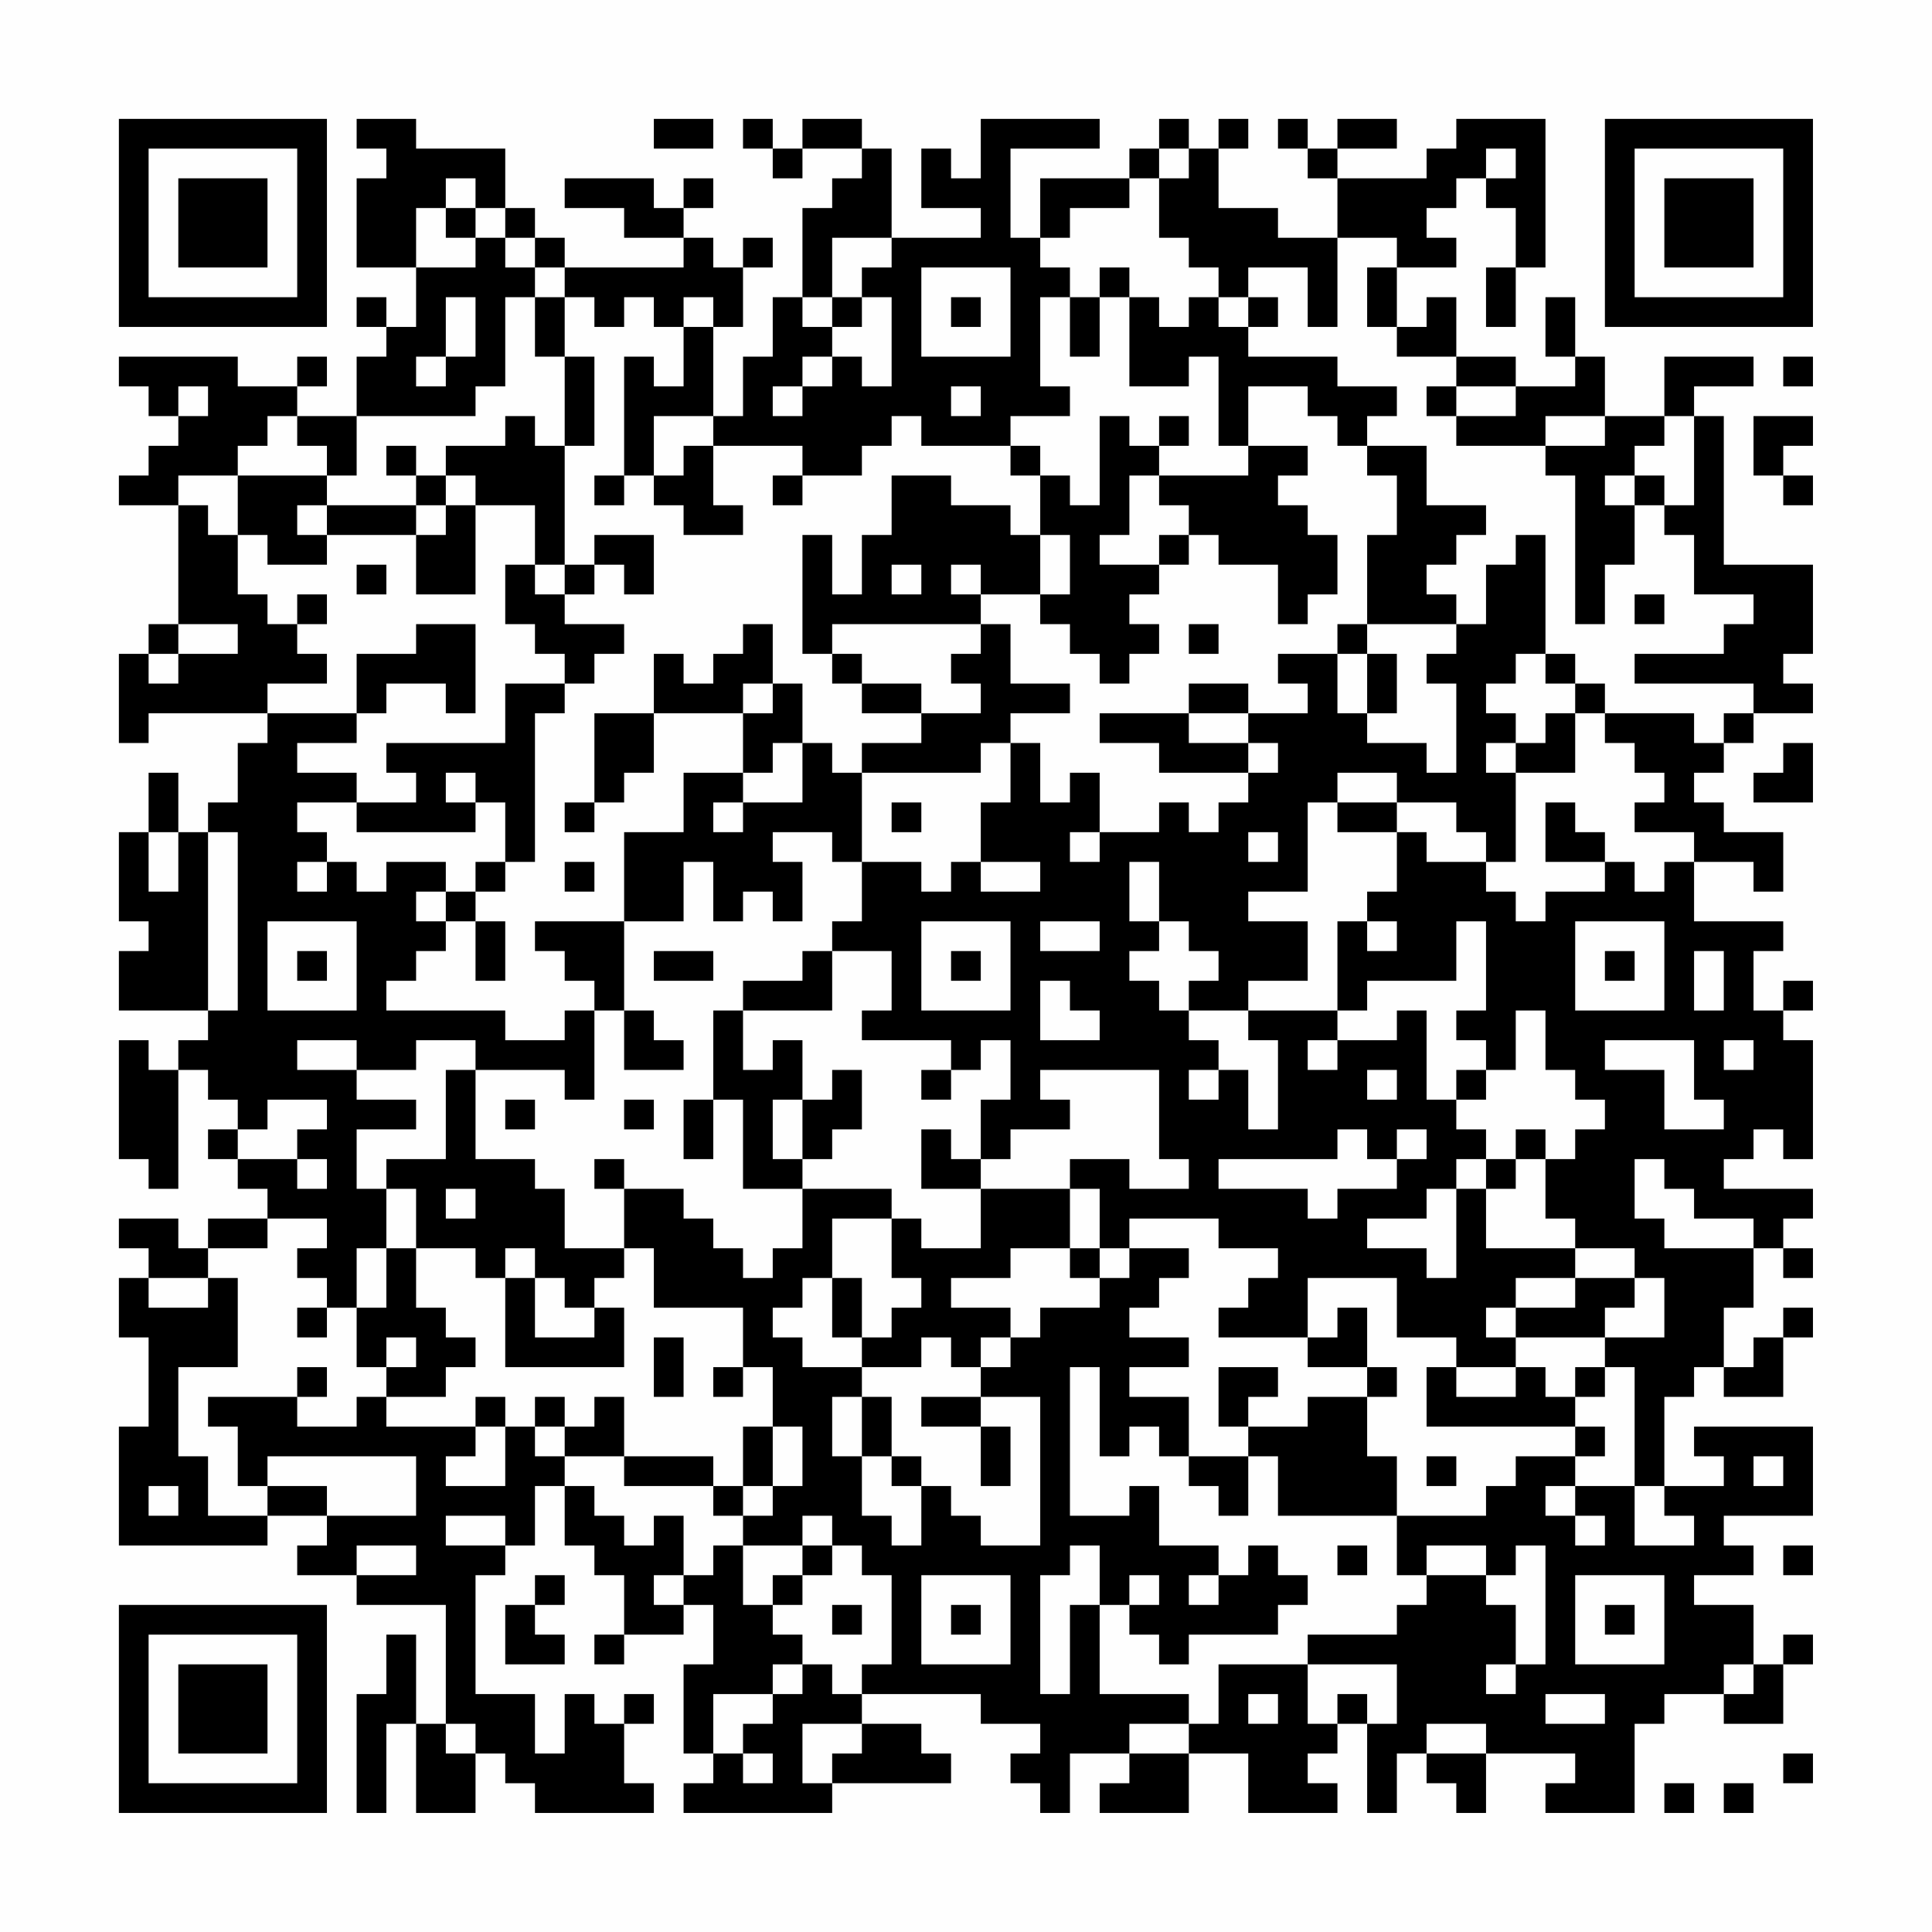 <?xml version="1.0" encoding="UTF-8"?>
<svg xmlns="http://www.w3.org/2000/svg" version="1.1" width="300" height="300" viewBox="0 0 300 300"><rect x="0" y="0" width="300" height="300" fill="#fefefe"/><g transform="scale(4.615)"><g transform="translate(4,4)"><path fill-rule="evenodd" d="M8 0L8 1L9 1L9 2L8 2L8 5L10 5L10 7L9 7L9 6L8 6L8 7L9 7L9 8L8 8L8 10L6 10L6 9L7 9L7 8L6 8L6 9L4 9L4 8L0 8L0 9L1 9L1 10L2 10L2 11L1 11L1 12L0 12L0 13L2 13L2 17L1 17L1 18L0 18L0 21L1 21L1 20L5 20L5 21L4 21L4 23L3 23L3 24L2 24L2 22L1 22L1 24L0 24L0 27L1 27L1 28L0 28L0 30L3 30L3 31L2 31L2 32L1 32L1 31L0 31L0 35L1 35L1 36L2 36L2 32L3 32L3 33L4 33L4 34L3 34L3 35L4 35L4 36L5 36L5 37L3 37L3 38L2 38L2 37L0 37L0 38L1 38L1 39L0 39L0 41L1 41L1 44L0 44L0 48L5 48L5 47L7 47L7 48L6 48L6 49L8 49L8 50L11 50L11 54L10 54L10 51L9 51L9 53L8 53L8 57L9 57L9 54L10 54L10 57L12 57L12 55L13 55L13 56L14 56L14 57L18 57L18 56L17 56L17 54L18 54L18 53L17 53L17 54L16 54L16 53L15 53L15 55L14 55L14 53L12 53L12 49L13 49L13 48L14 48L14 46L15 46L15 48L16 48L16 49L17 49L17 51L16 51L16 52L17 52L17 51L19 51L19 50L20 50L20 52L19 52L19 55L20 55L20 56L19 56L19 57L24 57L24 56L28 56L28 55L27 55L27 54L25 54L25 53L29 53L29 54L31 54L31 55L30 55L30 56L31 56L31 57L32 57L32 55L34 55L34 56L33 56L33 57L36 57L36 55L38 55L38 57L41 57L41 56L40 56L40 55L41 55L41 54L42 54L42 57L43 57L43 55L44 55L44 56L45 56L45 57L46 57L46 55L49 55L49 56L48 56L48 57L51 57L51 54L52 54L52 53L54 53L54 54L56 54L56 52L57 52L57 51L56 51L56 52L55 52L55 50L53 50L53 49L55 49L55 48L54 48L54 47L57 47L57 44L53 44L53 45L54 45L54 46L52 46L52 43L53 43L53 42L54 42L54 43L56 43L56 41L57 41L57 40L56 40L56 41L55 41L55 42L54 42L54 40L55 40L55 38L56 38L56 39L57 39L57 38L56 38L56 37L57 37L57 36L54 36L54 35L55 35L55 34L56 34L56 35L57 35L57 31L56 31L56 30L57 30L57 29L56 29L56 30L55 30L55 28L56 28L56 27L53 27L53 25L55 25L55 26L56 26L56 24L54 24L54 23L53 23L53 22L54 22L54 21L55 21L55 20L57 20L57 19L56 19L56 18L57 18L57 15L54 15L54 10L53 10L53 9L55 9L55 8L52 8L52 10L50 10L50 8L49 8L49 6L48 6L48 8L49 8L49 9L47 9L47 8L45 8L45 6L44 6L44 7L43 7L43 5L45 5L45 4L44 4L44 3L45 3L45 2L46 2L46 3L47 3L47 5L46 5L46 7L47 7L47 5L48 5L48 0L45 0L45 1L44 1L44 2L41 2L41 1L43 1L43 0L41 0L41 1L40 1L40 0L39 0L39 1L40 1L40 2L41 2L41 4L39 4L39 3L37 3L37 1L38 1L38 0L37 0L37 1L36 1L36 0L35 0L35 1L34 1L34 2L31 2L31 4L30 4L30 1L33 1L33 0L29 0L29 2L28 2L28 1L27 1L27 3L29 3L29 4L26 4L26 1L25 1L25 0L23 0L23 1L22 1L22 0L21 0L21 1L22 1L22 2L23 2L23 1L25 1L25 2L24 2L24 3L23 3L23 6L22 6L22 8L21 8L21 10L20 10L20 7L21 7L21 5L22 5L22 4L21 4L21 5L20 5L20 4L19 4L19 3L20 3L20 2L19 2L19 3L18 3L18 2L15 2L15 3L17 3L17 4L19 4L19 5L15 5L15 4L14 4L14 3L13 3L13 1L10 1L10 0ZM18 0L18 1L20 1L20 0ZM35 1L35 2L34 2L34 3L32 3L32 4L31 4L31 5L32 5L32 6L31 6L31 9L32 9L32 10L30 10L30 11L27 11L27 10L26 10L26 11L25 11L25 12L23 12L23 11L20 11L20 10L18 10L18 12L17 12L17 8L18 8L18 9L19 9L19 7L20 7L20 6L19 6L19 7L18 7L18 6L17 6L17 7L16 7L16 6L15 6L15 5L14 5L14 4L13 4L13 3L12 3L12 2L11 2L11 3L10 3L10 5L12 5L12 4L13 4L13 5L14 5L14 6L13 6L13 9L12 9L12 10L8 10L8 12L7 12L7 11L6 11L6 10L5 10L5 11L4 11L4 12L2 12L2 13L3 13L3 14L4 14L4 16L5 16L5 17L6 17L6 18L7 18L7 19L5 19L5 20L8 20L8 21L6 21L6 22L8 22L8 23L6 23L6 24L7 24L7 25L6 25L6 26L7 26L7 25L8 25L8 26L9 26L9 25L11 25L11 26L10 26L10 27L11 27L11 28L10 28L10 29L9 29L9 30L13 30L13 31L15 31L15 30L16 30L16 33L15 33L15 32L12 32L12 31L10 31L10 32L8 32L8 31L6 31L6 32L8 32L8 33L10 33L10 34L8 34L8 36L9 36L9 38L8 38L8 40L7 40L7 39L6 39L6 38L7 38L7 37L5 37L5 38L3 38L3 39L1 39L1 40L3 40L3 39L4 39L4 42L2 42L2 45L3 45L3 47L5 47L5 46L7 46L7 47L10 47L10 45L5 45L5 46L4 46L4 44L3 44L3 43L6 43L6 44L8 44L8 43L9 43L9 44L12 44L12 45L11 45L11 46L13 46L13 44L14 44L14 45L15 45L15 46L16 46L16 47L17 47L17 48L18 48L18 47L19 47L19 49L18 49L18 50L19 50L19 49L20 49L20 48L21 48L21 50L22 50L22 51L23 51L23 52L22 52L22 53L20 53L20 55L21 55L21 56L22 56L22 55L21 55L21 54L22 54L22 53L23 53L23 52L24 52L24 53L25 53L25 52L26 52L26 49L25 49L25 48L24 48L24 47L23 47L23 48L21 48L21 47L22 47L22 46L23 46L23 44L22 44L22 42L21 42L21 40L18 40L18 38L17 38L17 36L19 36L19 37L20 37L20 38L21 38L21 39L22 39L22 38L23 38L23 36L26 36L26 37L24 37L24 39L23 39L23 40L22 40L22 41L23 41L23 42L25 42L25 43L24 43L24 45L25 45L25 47L26 47L26 48L27 48L27 46L28 46L28 47L29 47L29 48L31 48L31 43L29 43L29 42L30 42L30 41L31 41L31 40L33 40L33 39L34 39L34 38L36 38L36 39L35 39L35 40L34 40L34 41L36 41L36 42L34 42L34 43L36 43L36 45L35 45L35 44L34 44L34 45L33 45L33 42L32 42L32 47L34 47L34 46L35 46L35 48L37 48L37 49L36 49L36 50L37 50L37 49L38 49L38 48L39 48L39 49L40 49L40 50L39 50L39 51L36 51L36 52L35 52L35 51L34 51L34 50L35 50L35 49L34 49L34 50L33 50L33 48L32 48L32 49L31 49L31 53L32 53L32 50L33 50L33 53L36 53L36 54L34 54L34 55L36 55L36 54L37 54L37 52L40 52L40 54L41 54L41 53L42 53L42 54L43 54L43 52L40 52L40 51L43 51L43 50L44 50L44 49L46 49L46 50L47 50L47 52L46 52L46 53L47 53L47 52L48 52L48 48L47 48L47 49L46 49L46 48L44 48L44 49L43 49L43 47L46 47L46 46L47 46L47 45L49 45L49 46L48 46L48 47L49 47L49 48L50 48L50 47L49 47L49 46L51 46L51 48L53 48L53 47L52 47L52 46L51 46L51 42L50 42L50 41L52 41L52 39L51 39L51 38L49 38L49 37L48 37L48 35L49 35L49 34L50 34L50 33L49 33L49 32L48 32L48 30L47 30L47 32L46 32L46 31L45 31L45 30L46 30L46 27L45 27L45 29L42 29L42 30L41 30L41 27L42 27L42 28L43 28L43 27L42 27L42 26L43 26L43 24L44 24L44 25L46 25L46 26L47 26L47 27L48 27L48 26L50 26L50 25L51 25L51 26L52 26L52 25L53 25L53 24L51 24L51 23L52 23L52 22L51 22L51 21L50 21L50 20L53 20L53 21L54 21L54 20L55 20L55 19L51 19L51 18L54 18L54 17L55 17L55 16L53 16L53 14L52 14L52 13L53 13L53 10L52 10L52 11L51 11L51 12L50 12L50 13L51 13L51 15L50 15L50 17L49 17L49 12L48 12L48 11L50 11L50 10L48 10L48 11L45 11L45 10L47 10L47 9L45 9L45 8L43 8L43 7L42 7L42 5L43 5L43 4L41 4L41 7L40 7L40 5L38 5L38 6L37 6L37 5L36 5L36 4L35 4L35 2L36 2L36 1ZM46 1L46 2L47 2L47 1ZM11 3L11 4L12 4L12 3ZM24 4L24 6L23 6L23 7L24 7L24 8L23 8L23 9L22 9L22 10L23 10L23 9L24 9L24 8L25 8L25 9L26 9L26 6L25 6L25 5L26 5L26 4ZM27 5L27 8L30 8L30 5ZM33 5L33 6L32 6L32 8L33 8L33 6L34 6L34 9L36 9L36 8L37 8L37 11L38 11L38 12L35 12L35 11L36 11L36 10L35 10L35 11L34 11L34 10L33 10L33 13L32 13L32 12L31 12L31 11L30 11L30 12L31 12L31 14L30 14L30 13L28 13L28 12L26 12L26 14L25 14L25 16L24 16L24 14L23 14L23 18L24 18L24 19L25 19L25 20L27 20L27 21L25 21L25 22L24 22L24 21L23 21L23 19L22 19L22 17L21 17L21 18L20 18L20 19L19 19L19 18L18 18L18 20L16 20L16 23L15 23L15 24L16 24L16 23L17 23L17 22L18 22L18 20L21 20L21 22L19 22L19 24L17 24L17 27L14 27L14 28L15 28L15 29L16 29L16 30L17 30L17 32L19 32L19 31L18 31L18 30L17 30L17 27L19 27L19 25L20 25L20 27L21 27L21 26L22 26L22 27L23 27L23 25L22 25L22 24L24 24L24 25L25 25L25 27L24 27L24 28L23 28L23 29L21 29L21 30L20 30L20 33L19 33L19 35L20 35L20 33L21 33L21 36L23 36L23 35L24 35L24 34L25 34L25 32L24 32L24 33L23 33L23 31L22 31L22 32L21 32L21 30L24 30L24 28L26 28L26 30L25 30L25 31L28 31L28 32L27 32L27 33L28 33L28 32L29 32L29 31L30 31L30 33L29 33L29 35L28 35L28 34L27 34L27 36L29 36L29 38L27 38L27 37L26 37L26 39L27 39L27 40L26 40L26 41L25 41L25 39L24 39L24 41L25 41L25 42L27 42L27 41L28 41L28 42L29 42L29 41L30 41L30 40L28 40L28 39L30 39L30 38L32 38L32 39L33 39L33 38L34 38L34 37L37 37L37 38L39 38L39 39L38 39L38 40L37 40L37 41L40 41L40 42L42 42L42 43L40 43L40 44L38 44L38 43L39 43L39 42L37 42L37 44L38 44L38 45L36 45L36 46L37 46L37 47L38 47L38 45L39 45L39 47L43 47L43 45L42 45L42 43L43 43L43 42L42 42L42 40L41 40L41 41L40 41L40 39L43 39L43 41L45 41L45 42L44 42L44 44L49 44L49 45L50 45L50 44L49 44L49 43L50 43L50 42L49 42L49 43L48 43L48 42L47 42L47 41L50 41L50 40L51 40L51 39L49 39L49 38L46 38L46 36L47 36L47 35L48 35L48 34L47 34L47 35L46 35L46 34L45 34L45 33L46 33L46 32L45 32L45 33L44 33L44 30L43 30L43 31L41 31L41 30L38 30L38 29L40 29L40 27L38 27L38 26L40 26L40 23L41 23L41 24L43 24L43 23L45 23L45 24L46 24L46 25L47 25L47 22L49 22L49 20L50 20L50 19L49 19L49 18L48 18L48 14L47 14L47 15L46 15L46 17L45 17L45 16L44 16L44 15L45 15L45 14L46 14L46 13L44 13L44 11L42 11L42 10L43 10L43 9L41 9L41 8L38 8L38 7L39 7L39 6L38 6L38 7L37 7L37 6L36 6L36 7L35 7L35 6L34 6L34 5ZM11 6L11 8L10 8L10 9L11 9L11 8L12 8L12 6ZM14 6L14 8L15 8L15 11L14 11L14 10L13 10L13 11L11 11L11 12L10 12L10 11L9 11L9 12L10 12L10 13L7 13L7 12L4 12L4 14L5 14L5 15L7 15L7 14L10 14L10 16L12 16L12 13L14 13L14 15L13 15L13 17L14 17L14 18L15 18L15 19L13 19L13 21L9 21L9 22L10 22L10 23L8 23L8 24L12 24L12 23L13 23L13 25L12 25L12 26L11 26L11 27L12 27L12 29L13 29L13 27L12 27L12 26L13 26L13 25L14 25L14 20L15 20L15 19L16 19L16 18L17 18L17 17L15 17L15 16L16 16L16 15L17 15L17 16L18 16L18 14L16 14L16 15L15 15L15 11L16 11L16 8L15 8L15 6ZM24 6L24 7L25 7L25 6ZM28 6L28 7L29 7L29 6ZM56 8L56 9L57 9L57 8ZM2 9L2 10L3 10L3 9ZM28 9L28 10L29 10L29 9ZM38 9L38 11L40 11L40 12L39 12L39 13L40 13L40 14L41 14L41 16L40 16L40 17L39 17L39 15L37 15L37 14L36 14L36 13L35 13L35 12L34 12L34 14L33 14L33 15L35 15L35 16L34 16L34 17L35 17L35 18L34 18L34 19L33 19L33 18L32 18L32 17L31 17L31 16L32 16L32 14L31 14L31 16L29 16L29 15L28 15L28 16L29 16L29 17L24 17L24 18L25 18L25 19L27 19L27 20L29 20L29 19L28 19L28 18L29 18L29 17L30 17L30 19L32 19L32 20L30 20L30 21L29 21L29 22L25 22L25 25L27 25L27 26L28 26L28 25L29 25L29 26L31 26L31 25L29 25L29 23L30 23L30 21L31 21L31 23L32 23L32 22L33 22L33 24L32 24L32 25L33 25L33 24L35 24L35 23L36 23L36 24L37 24L37 23L38 23L38 22L39 22L39 21L38 21L38 20L40 20L40 19L39 19L39 18L41 18L41 20L42 20L42 21L44 21L44 22L45 22L45 19L44 19L44 18L45 18L45 17L42 17L42 14L43 14L43 12L42 12L42 11L41 11L41 10L40 10L40 9ZM44 9L44 10L45 10L45 9ZM55 10L55 12L56 12L56 13L57 13L57 12L56 12L56 11L57 11L57 10ZM19 11L19 12L18 12L18 13L19 13L19 14L21 14L21 13L20 13L20 11ZM11 12L11 13L10 13L10 14L11 14L11 13L12 13L12 12ZM16 12L16 13L17 13L17 12ZM22 12L22 13L23 13L23 12ZM51 12L51 13L52 13L52 12ZM6 13L6 14L7 14L7 13ZM35 14L35 15L36 15L36 14ZM8 15L8 16L9 16L9 15ZM14 15L14 16L15 16L15 15ZM26 15L26 16L27 16L27 15ZM6 16L6 17L7 17L7 16ZM51 16L51 17L52 17L52 16ZM2 17L2 18L1 18L1 19L2 19L2 18L4 18L4 17ZM10 17L10 18L8 18L8 20L9 20L9 19L11 19L11 20L12 20L12 17ZM36 17L36 18L37 18L37 17ZM41 17L41 18L42 18L42 20L43 20L43 18L42 18L42 17ZM47 18L47 19L46 19L46 20L47 20L47 21L46 21L46 22L47 22L47 21L48 21L48 20L49 20L49 19L48 19L48 18ZM21 19L21 20L22 20L22 19ZM36 19L36 20L33 20L33 21L35 21L35 22L38 22L38 21L36 21L36 20L38 20L38 19ZM22 21L22 22L21 22L21 23L20 23L20 24L21 24L21 23L23 23L23 21ZM56 21L56 22L55 22L55 23L57 23L57 21ZM11 22L11 23L12 23L12 22ZM41 22L41 23L43 23L43 22ZM26 23L26 24L27 24L27 23ZM48 23L48 25L50 25L50 24L49 24L49 23ZM1 24L1 26L2 26L2 24ZM3 24L3 30L4 30L4 24ZM38 24L38 25L39 25L39 24ZM15 25L15 26L16 26L16 25ZM34 25L34 27L35 27L35 28L34 28L34 29L35 29L35 30L36 30L36 31L37 31L37 32L36 32L36 33L37 33L37 32L38 32L38 34L39 34L39 31L38 31L38 30L36 30L36 29L37 29L37 28L36 28L36 27L35 27L35 25ZM5 27L5 30L8 30L8 27ZM27 27L27 30L30 30L30 27ZM31 27L31 28L33 28L33 27ZM49 27L49 30L52 30L52 27ZM6 28L6 29L7 29L7 28ZM18 28L18 29L20 29L20 28ZM28 28L28 29L29 29L29 28ZM50 28L50 29L51 29L51 28ZM53 28L53 30L54 30L54 28ZM31 29L31 31L33 31L33 30L32 30L32 29ZM40 31L40 32L41 32L41 31ZM50 31L50 32L52 32L52 34L54 34L54 33L53 33L53 31ZM54 31L54 32L55 32L55 31ZM11 32L11 35L9 35L9 36L10 36L10 38L9 38L9 40L8 40L8 42L9 42L9 43L11 43L11 42L12 42L12 41L11 41L11 40L10 40L10 38L12 38L12 39L13 39L13 42L17 42L17 40L16 40L16 39L17 39L17 38L15 38L15 36L14 36L14 35L12 35L12 32ZM31 32L31 33L32 33L32 34L30 34L30 35L29 35L29 36L32 36L32 38L33 38L33 36L32 36L32 35L34 35L34 36L36 36L36 35L35 35L35 32ZM42 32L42 33L43 33L43 32ZM5 33L5 34L4 34L4 35L6 35L6 36L7 36L7 35L6 35L6 34L7 34L7 33ZM13 33L13 34L14 34L14 33ZM17 33L17 34L18 34L18 33ZM22 33L22 35L23 35L23 33ZM41 34L41 35L37 35L37 36L40 36L40 37L41 37L41 36L43 36L43 35L44 35L44 34L43 34L43 35L42 35L42 34ZM16 35L16 36L17 36L17 35ZM45 35L45 36L44 36L44 37L42 37L42 38L44 38L44 39L45 39L45 36L46 36L46 35ZM51 35L51 37L52 37L52 38L55 38L55 37L53 37L53 36L52 36L52 35ZM11 36L11 37L12 37L12 36ZM13 38L13 39L14 39L14 41L16 41L16 40L15 40L15 39L14 39L14 38ZM47 39L47 40L46 40L46 41L47 41L47 40L49 40L49 39ZM6 40L6 41L7 41L7 40ZM9 41L9 42L10 42L10 41ZM18 41L18 43L19 43L19 41ZM6 42L6 43L7 43L7 42ZM20 42L20 43L21 43L21 42ZM45 42L45 43L47 43L47 42ZM12 43L12 44L13 44L13 43ZM14 43L14 44L15 44L15 45L17 45L17 46L20 46L20 47L21 47L21 46L22 46L22 44L21 44L21 46L20 46L20 45L17 45L17 43L16 43L16 44L15 44L15 43ZM25 43L25 45L26 45L26 46L27 46L27 45L26 45L26 43ZM27 43L27 44L29 44L29 46L30 46L30 44L29 44L29 43ZM44 45L44 46L45 46L45 45ZM55 45L55 46L56 46L56 45ZM1 46L1 47L2 47L2 46ZM11 47L11 48L13 48L13 47ZM8 48L8 49L10 49L10 48ZM23 48L23 49L22 49L22 50L23 50L23 49L24 49L24 48ZM41 48L41 49L42 49L42 48ZM56 48L56 49L57 49L57 48ZM14 49L14 50L13 50L13 52L15 52L15 51L14 51L14 50L15 50L15 49ZM27 49L27 52L30 52L30 49ZM49 49L49 52L52 52L52 49ZM24 50L24 51L25 51L25 50ZM28 50L28 51L29 51L29 50ZM50 50L50 51L51 51L51 50ZM54 52L54 53L55 53L55 52ZM38 53L38 54L39 54L39 53ZM48 53L48 54L50 54L50 53ZM11 54L11 55L12 55L12 54ZM23 54L23 56L24 56L24 55L25 55L25 54ZM44 54L44 55L46 55L46 54ZM56 55L56 56L57 56L57 55ZM52 56L52 57L53 57L53 56ZM54 56L54 57L55 57L55 56ZM0 0L0 7L7 7L7 0ZM1 1L1 6L6 6L6 1ZM2 2L2 5L5 5L5 2ZM50 0L50 7L57 7L57 0ZM51 1L51 6L56 6L56 1ZM52 2L52 5L55 5L55 2ZM0 50L0 57L7 57L7 50ZM1 51L1 56L6 56L6 51ZM2 52L2 55L5 55L5 52Z" fill="#000000"/></g></g></svg>
